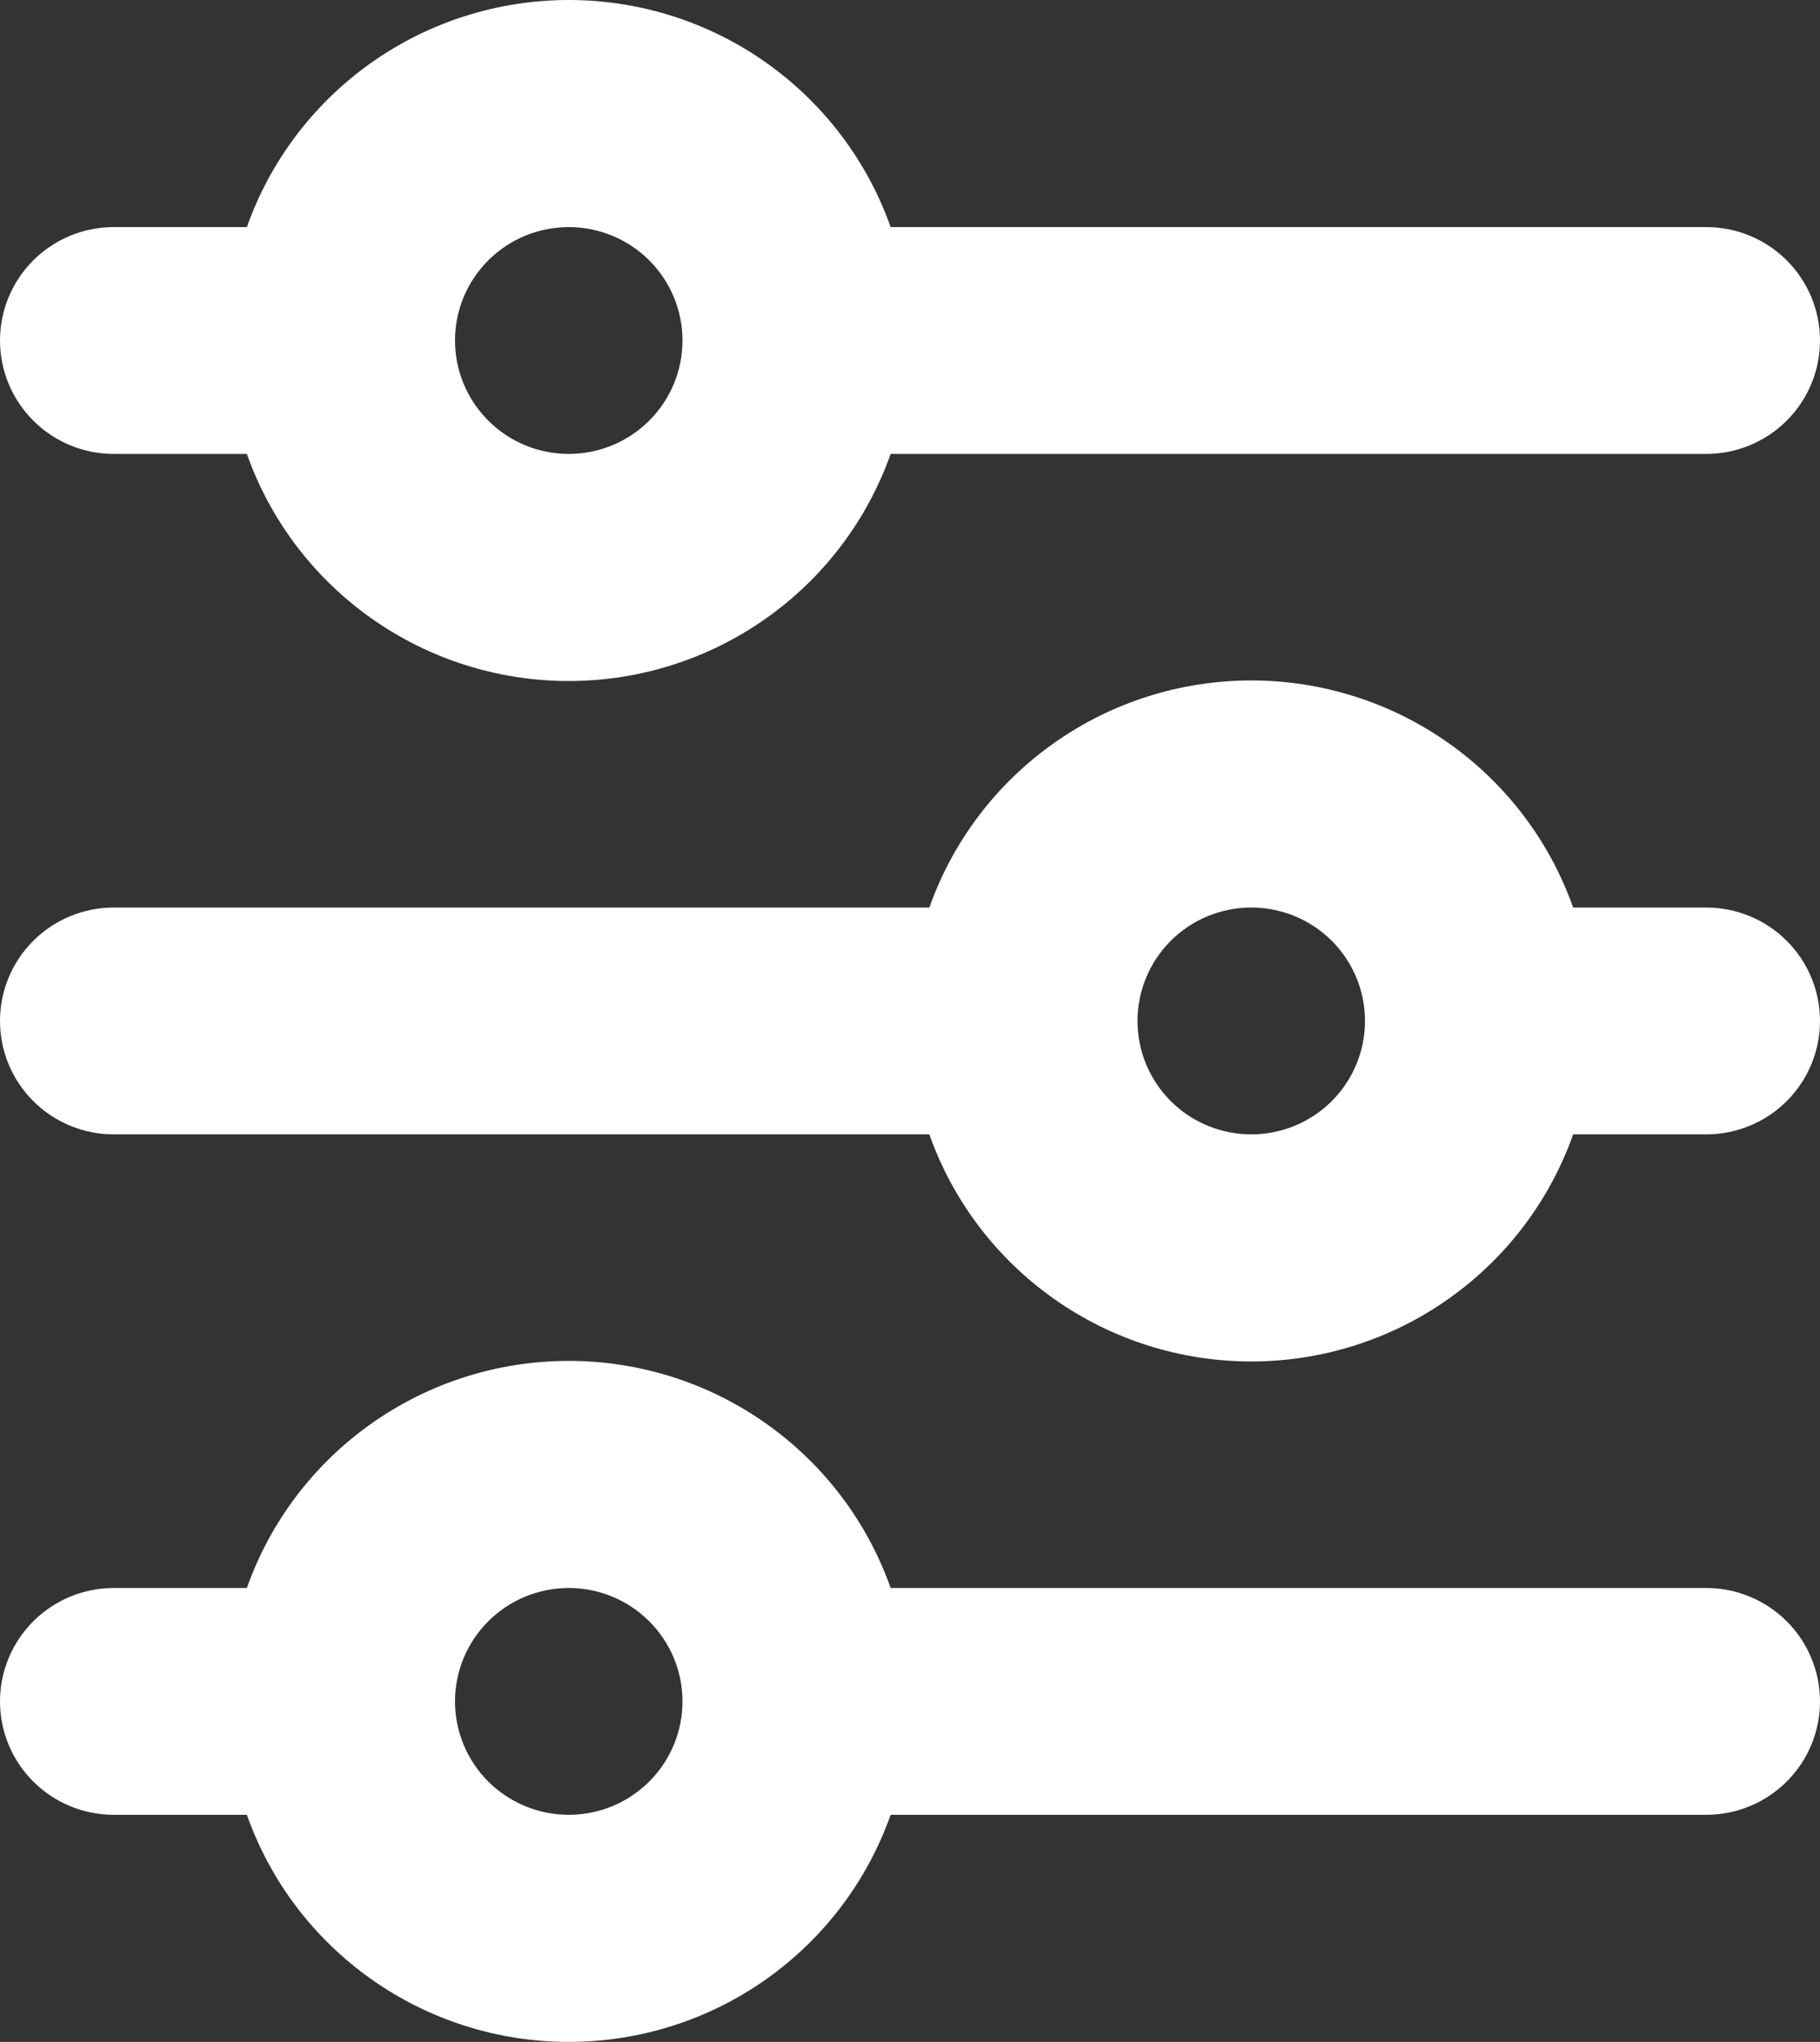 
		<svg width="41" height="46" viewBox="0 0 41 46" fill="none" xmlns="http://www.w3.org/2000/svg">
			<rect x="0" y="0" width="41" height="46" fill="#333333" stroke="none"/>
			<path d="M12.812 5.116C12.133 5.116 11.481 5.385 11.001 5.864C10.52 6.343 10.25 6.993 10.25 7.671C10.25 8.348 10.52 8.998 11.001 9.477C11.481 9.957 12.133 10.226 12.812 10.226C13.492 10.226 14.144 9.957 14.624 9.477C15.105 8.998 15.375 8.348 15.375 7.671C15.375 6.993 15.105 6.343 14.624 5.864C14.144 5.385 13.492 5.116 12.812 5.116ZM5.561 5.116C6.09 3.62 7.072 2.325 8.371 1.408C9.669 0.492 11.221 0 12.812 0C14.404 0 15.956 0.492 17.254 1.408C18.553 2.325 19.535 3.62 20.064 5.116H38.438C39.117 5.116 39.769 5.385 40.249 5.864C40.73 6.343 41 6.993 41 7.671C41 8.348 40.73 8.998 40.249 9.477C39.769 9.957 39.117 10.226 38.438 10.226H20.064C19.535 11.722 18.553 13.017 17.254 13.933C15.956 14.85 14.404 15.342 12.812 15.342C11.221 15.342 9.669 14.85 8.371 13.933C7.072 13.017 6.09 11.722 5.561 10.226H2.562C1.883 10.226 1.231 9.957 0.751 9.477C0.27 8.998 0 8.348 0 7.671C0 6.993 0.27 6.343 0.751 5.864C1.231 5.385 1.883 5.116 2.562 5.116H5.561ZM28.188 20.445C27.508 20.445 26.856 20.714 26.375 21.193C25.895 21.673 25.625 22.322 25.625 23C25.625 23.678 25.895 24.327 26.375 24.807C26.856 25.286 27.508 25.555 28.188 25.555C28.867 25.555 29.519 25.286 30 24.807C30.48 24.327 30.75 23.678 30.75 23C30.75 22.322 30.48 21.673 30 21.193C29.519 20.714 28.867 20.445 28.188 20.445ZM20.936 20.445C21.465 18.949 22.447 17.654 23.746 16.738C25.044 15.821 26.596 15.329 28.188 15.329C29.779 15.329 31.331 15.821 32.629 16.738C33.928 17.654 34.91 18.949 35.439 20.445H38.438C39.117 20.445 39.769 20.714 40.249 21.193C40.73 21.673 41 22.322 41 23C41 23.678 40.73 24.327 40.249 24.807C39.769 25.286 39.117 25.555 38.438 25.555H35.439C34.91 27.051 33.928 28.346 32.629 29.262C31.331 30.179 29.779 30.671 28.188 30.671C26.596 30.671 25.044 30.179 23.746 29.262C22.447 28.346 21.465 27.051 20.936 25.555H2.562C1.883 25.555 1.231 25.286 0.751 24.807C0.27 24.327 0 23.678 0 23C0 22.322 0.27 21.673 0.751 21.193C1.231 20.714 1.883 20.445 2.562 20.445H20.936ZM12.812 35.774C12.133 35.774 11.481 36.044 11.001 36.523C10.52 37.002 10.25 37.652 10.25 38.329C10.25 39.007 10.52 39.657 11.001 40.136C11.481 40.615 12.133 40.884 12.812 40.884C13.492 40.884 14.144 40.615 14.624 40.136C15.105 39.657 15.375 39.007 15.375 38.329C15.375 37.652 15.105 37.002 14.624 36.523C14.144 36.044 13.492 35.774 12.812 35.774ZM5.561 35.774C6.09 34.278 7.072 32.983 8.371 32.067C9.669 31.15 11.221 30.658 12.812 30.658C14.404 30.658 15.956 31.15 17.254 32.067C18.553 32.983 19.535 34.278 20.064 35.774H38.438C39.117 35.774 39.769 36.044 40.249 36.523C40.73 37.002 41 37.652 41 38.329C41 39.007 40.73 39.657 40.249 40.136C39.769 40.615 39.117 40.884 38.438 40.884H20.064C19.535 42.38 18.553 43.675 17.254 44.592C15.956 45.508 14.404 46 12.812 46C11.221 46 9.669 45.508 8.371 44.592C7.072 43.675 6.09 42.38 5.561 40.884H2.562C1.883 40.884 1.231 40.615 0.751 40.136C0.27 39.657 0 39.007 0 38.329C0 37.652 0.27 37.002 0.751 36.523C1.231 36.044 1.883 35.774 2.562 35.774H5.561Z" fill="white" />
		</svg>


